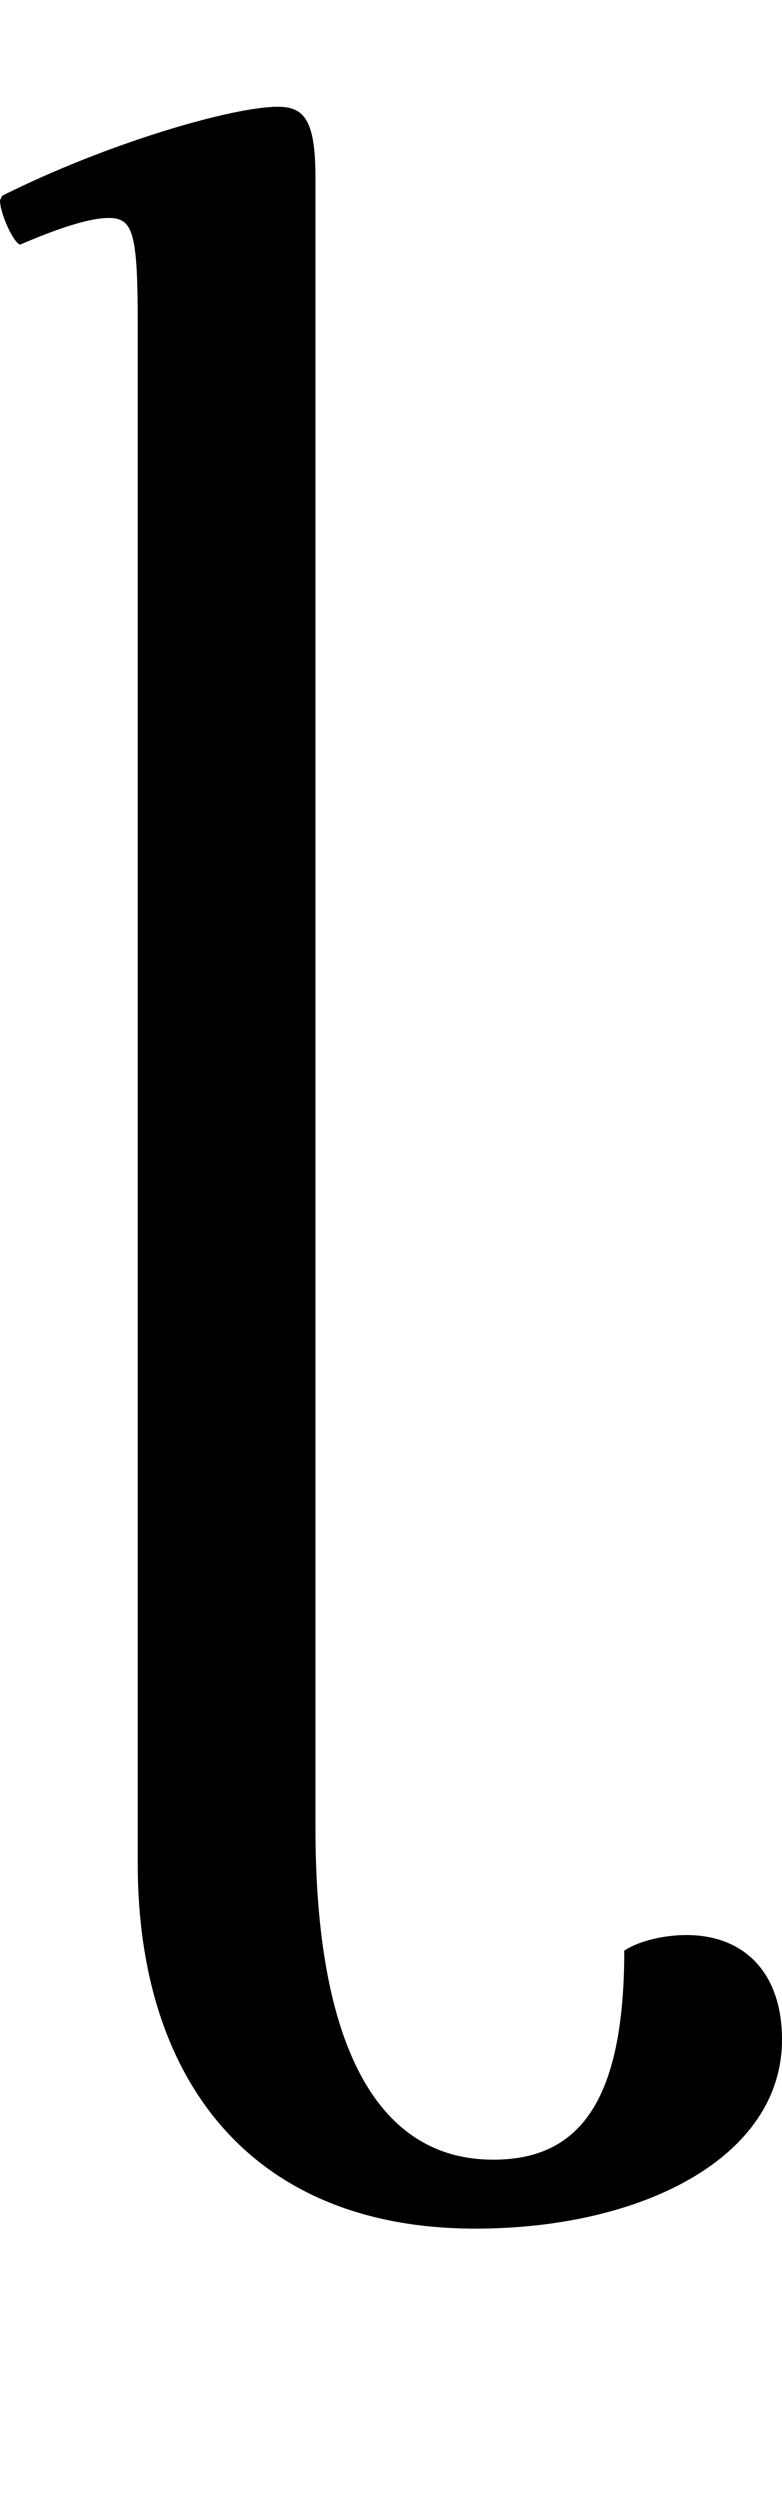 <?xml version="1.0" encoding="UTF-8"?>
<svg width="352.0" height="1124.0" viewBox="0 0 352.0 1124.0" version="1.1" xmlns="http://www.w3.org/2000/svg" xmlns:xlink="http://www.w3.org/1999/xlink">
 <path d="M242,-242 c75,0,138,32,138,85 c0,30,-17,47,-43,47 c-11,0,-22,-3,-28,-7 c0,-69,-21,-94,-59,-94 c-53,0,-80,53,-80,149 l0,742 c0,26,-5,32,-17,32 c-20,0,-76,-16,-124,-40 l-1,-2 c0,-6,6,-19,9,-20 c14,6,30,12,40,12 c11,0,13,-7,13,-48 l0,-692 c0,-97,51,-164,152,-164 Z M242,-242" fill="rgb(0,0,0)" transform="matrix(1,0,0,-1,-28.0,760.0)"/>
</svg>